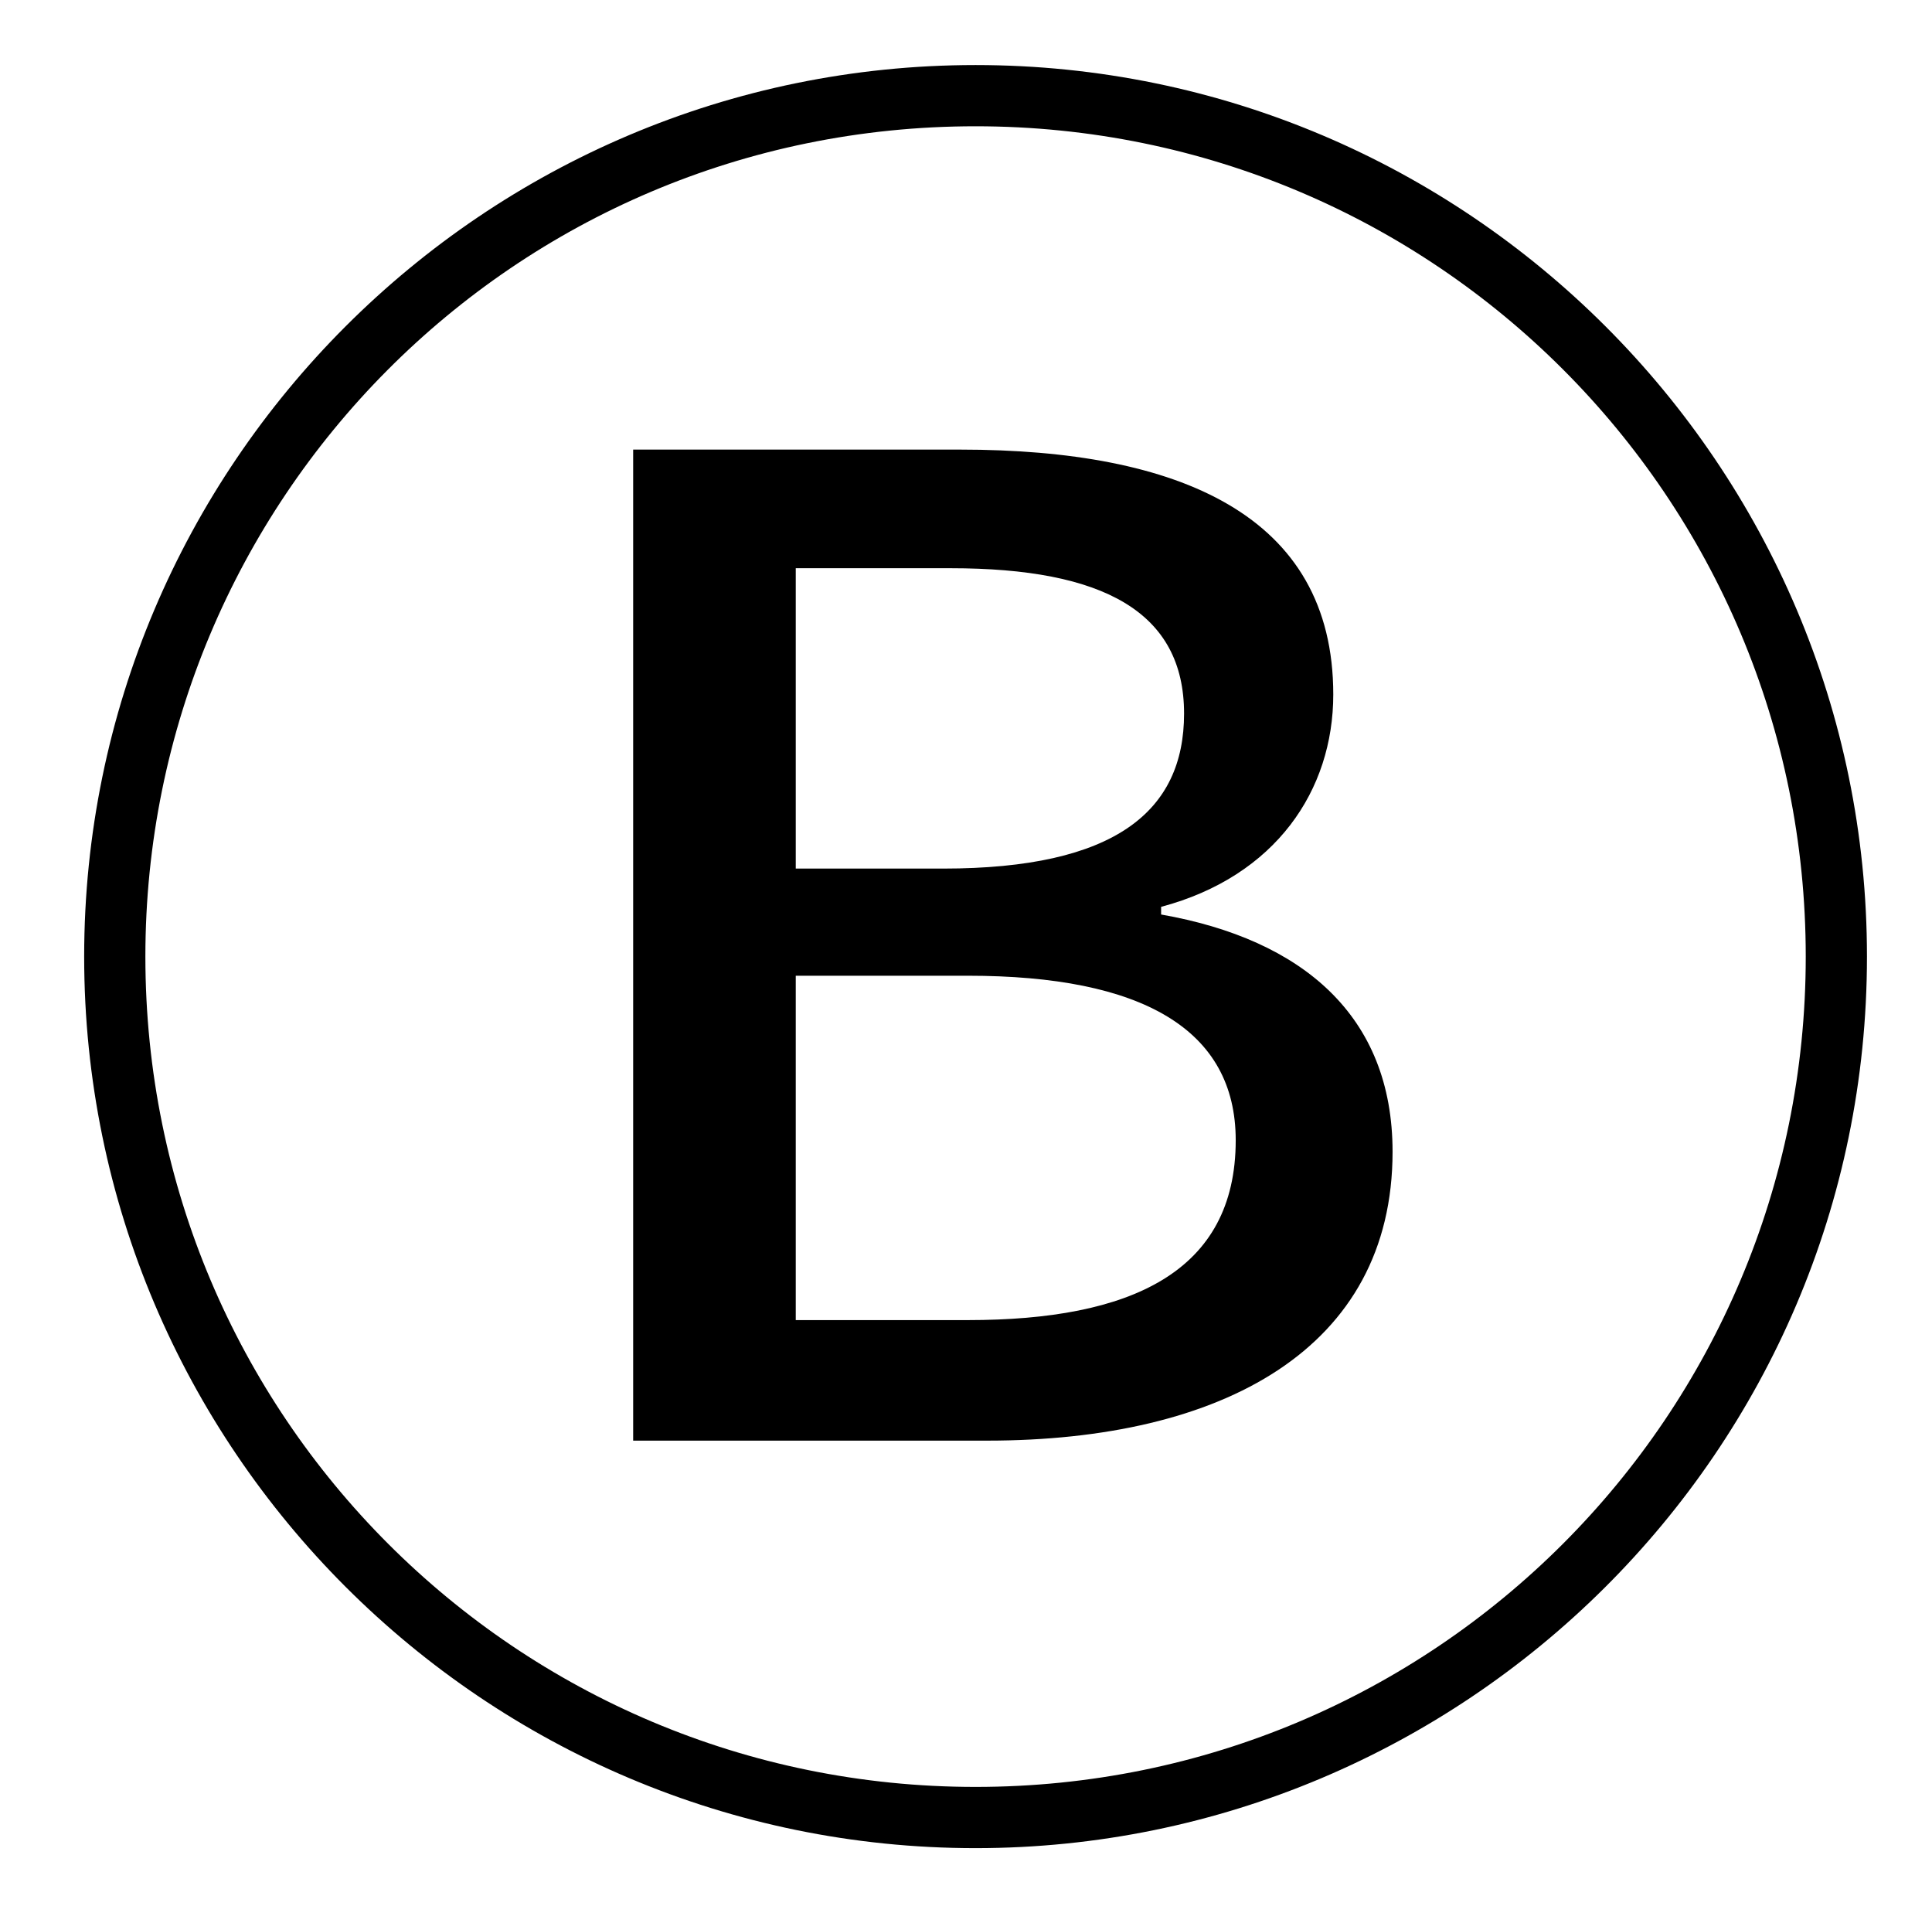 <?xml version="1.0" standalone="no"?>
<!DOCTYPE svg PUBLIC "-//W3C//DTD SVG 1.1//EN" "http://www.w3.org/Graphics/SVG/1.1/DTD/svg11.dtd" >
<svg xmlns="http://www.w3.org/2000/svg" xmlns:xlink="http://www.w3.org/1999/xlink" version="1.1" viewBox="-10 0 1010 1000">
   <path fill="currentColor"
d="M500 966c-257 0 -466 -209 -466 -466s209 -466 466 -466s466 209 466 466c0 259 -211 466 -466 466zM500 934c240 0 434 -194 434 -434s-194 -434 -434 -434c-242 0 -434 196 -434 434c0 240 194 434 434 434zM321 753v-518h171c114 0 195 34 195 128
c0 50 -30 95 -90 111v4c74 13 121 53 121 124c0 103 -89 151 -212 151h-185zM406 454h77c90 0 126 -30 126 -81c0 -53 -42 -76 -122 -76h-81v157zM406 690h90c85 0 140 -25 140 -94c0 -58 -49 -86 -140 -86h-90v180z" />
</svg>
